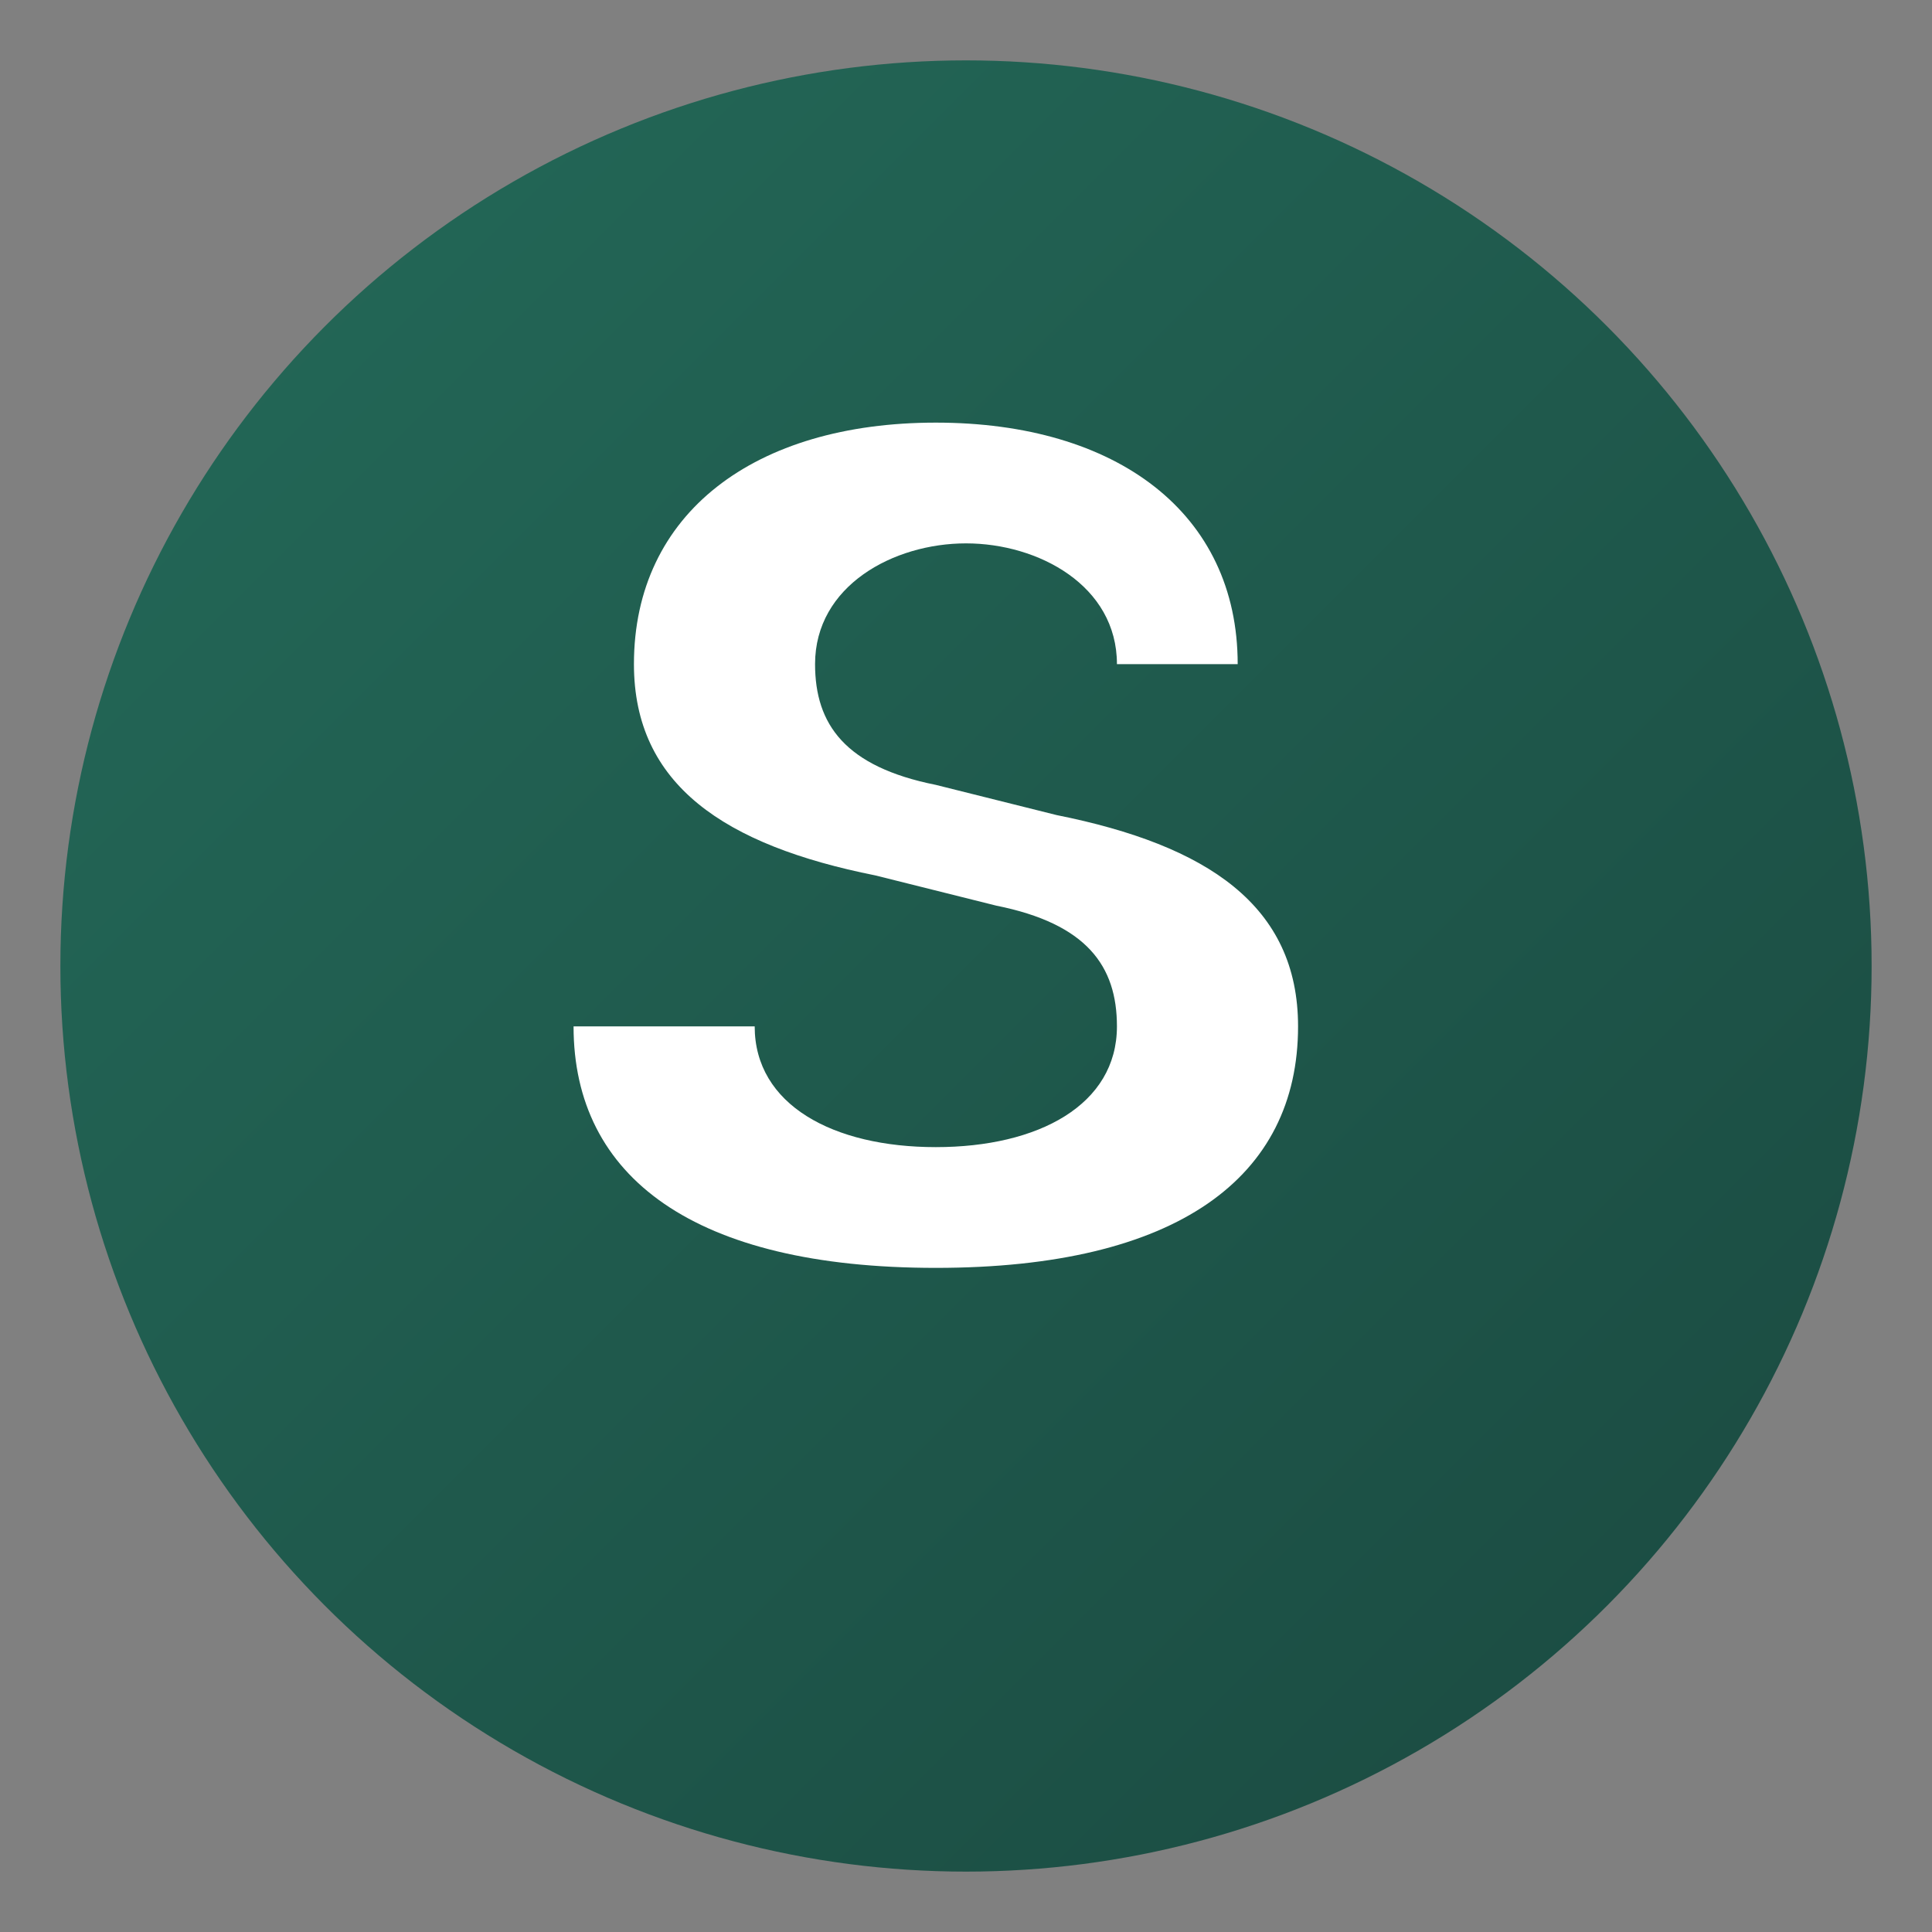 <?xml version="1.0" encoding="UTF-8" standalone="no"?>
<svg width="32" height="32" viewBox="0 0 32 32" xmlns="http://www.w3.org/2000/svg">
  <rect x="0" y="0" width="32" height="32" fill="#808080" stroke="none"/>
  <!-- Background gradient -->
  <defs>
    <linearGradient id="grad" x1="0%" y1="0%" x2="100%" y2="100%">
      <stop offset="0%" style="stop-color:#246a59;stop-opacity:1" />
      <stop offset="100%" style="stop-color:#1a4940;stop-opacity:1" />
    </linearGradient>
  </defs>
  
  <!-- Background circle -->
  <circle cx="16" cy="16" r="15" fill="url(#grad)" />
  
  <!-- Stylized 'S' -->
  <path d="M20.5 11c0-2.5-2-4-5-4s-5 1.5-5 4c0 2 1.5 3 4 3.5l2 .5c1.5.3 2 1 2 2 0 1.3-1.3 2-3 2s-3-.7-3-2h-3c0 2.5 2 4 6 4s6-1.5 6-4c0-2-1.5-3-4-3.5l-2-.5c-1.5-.3-2-1-2-2 0-1.3 1.3-2 2.5-2s2.5.7 2.5 2z" 
        fill="white"/>
</svg> 